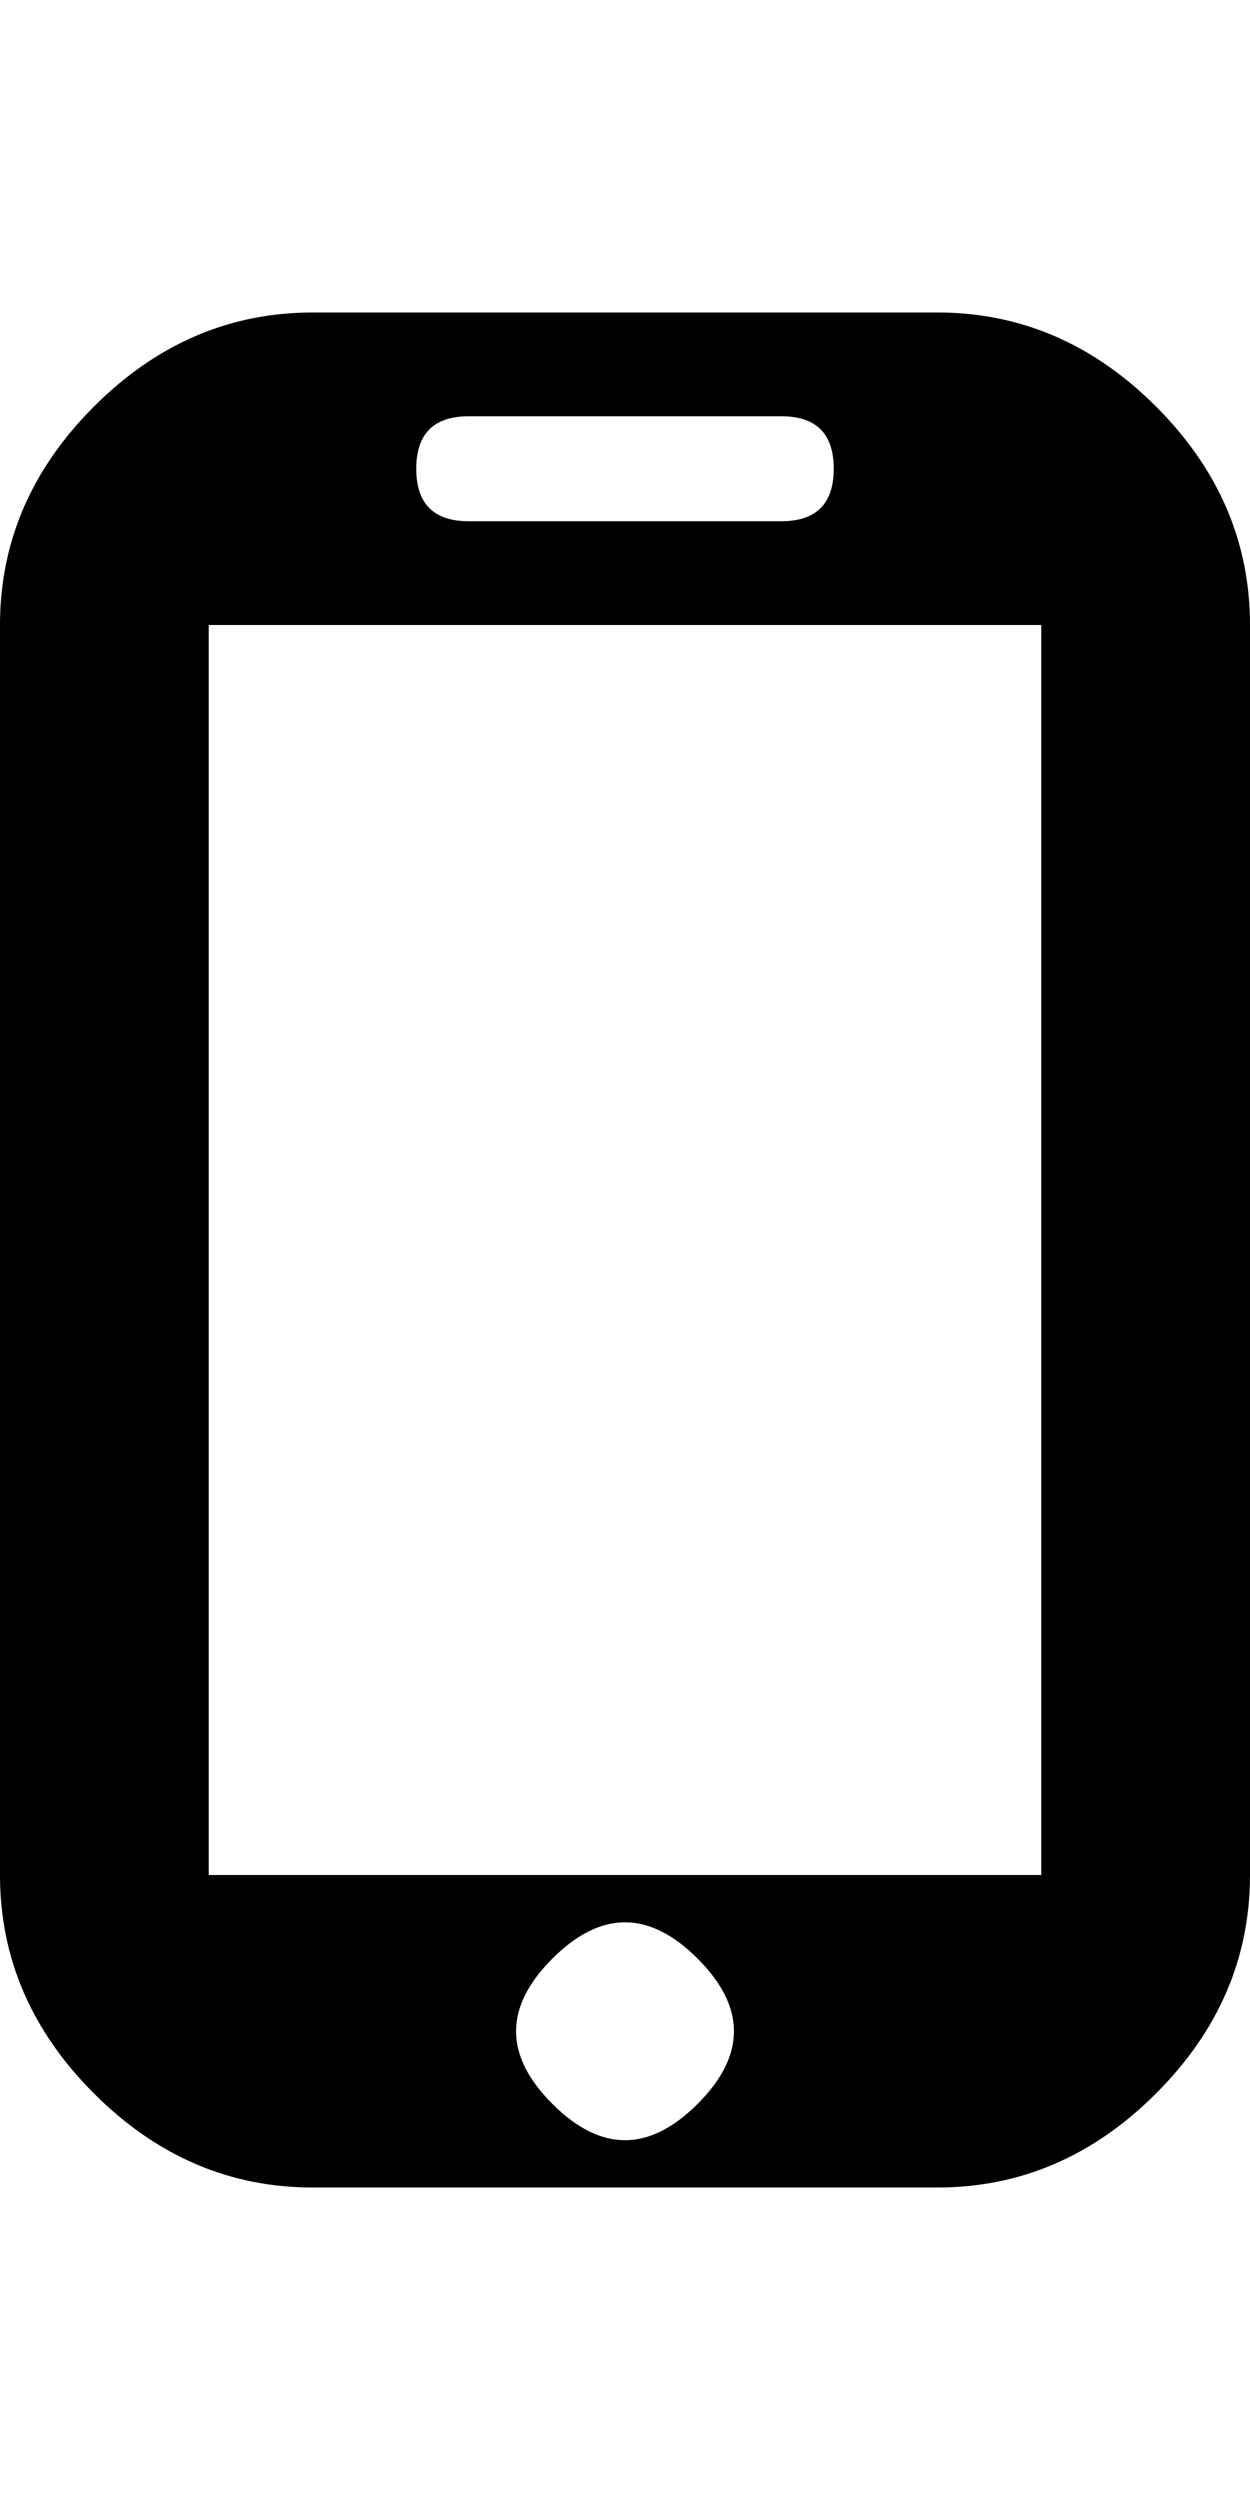 <svg height="1000px" width="500px" xmlns="http://www.w3.org/2000/svg">
  <g>
    <path d="M0 750c0 0 0 -500 0 -500c0 -33.203 12.533 -62.337 37.598 -87.402c25.065 -25.065 54.199 -37.598 87.402 -37.598c0 0 250 0 250 0c33.203 0 62.337 12.533 87.402 37.598c25.065 25.065 37.598 54.199 37.598 87.402c0 0 0 500 0 500c0 33.203 -12.533 62.337 -37.598 87.402c-25.065 25.065 -54.199 37.598 -87.402 37.598c0 0 -250 0 -250 0c-33.203 0 -62.337 -12.533 -87.402 -37.598c-25.065 -25.065 -37.598 -54.199 -37.598 -87.402c0 0 0 0 0 0m83.496 0c0 0 333.008 0 333.008 0c0 0 0 -500 0 -500c0 0 -333.008 0 -333.008 0c0 0 0 500 0 500c0 0 0 0 0 0m83.008 -562.5c0 13.997 6.999 20.996 20.996 20.996c0 0 125 0 125 0c13.997 0 20.996 -6.999 20.996 -20.996c0 -13.997 -6.999 -20.996 -20.996 -20.996c0 0 -125 0 -125 0c-13.997 0 -20.996 6.999 -20.996 20.996c0 0 0 0 0 0m54.443 654.053c19.369 19.368 38.737 19.368 58.106 0c19.368 -19.369 19.368 -38.737 0 -58.106c-19.369 -19.368 -38.737 -19.368 -58.106 0c-19.368 19.369 -19.368 38.737 0 58.106c0 0 0 0 0 0" />
  </g>
</svg>